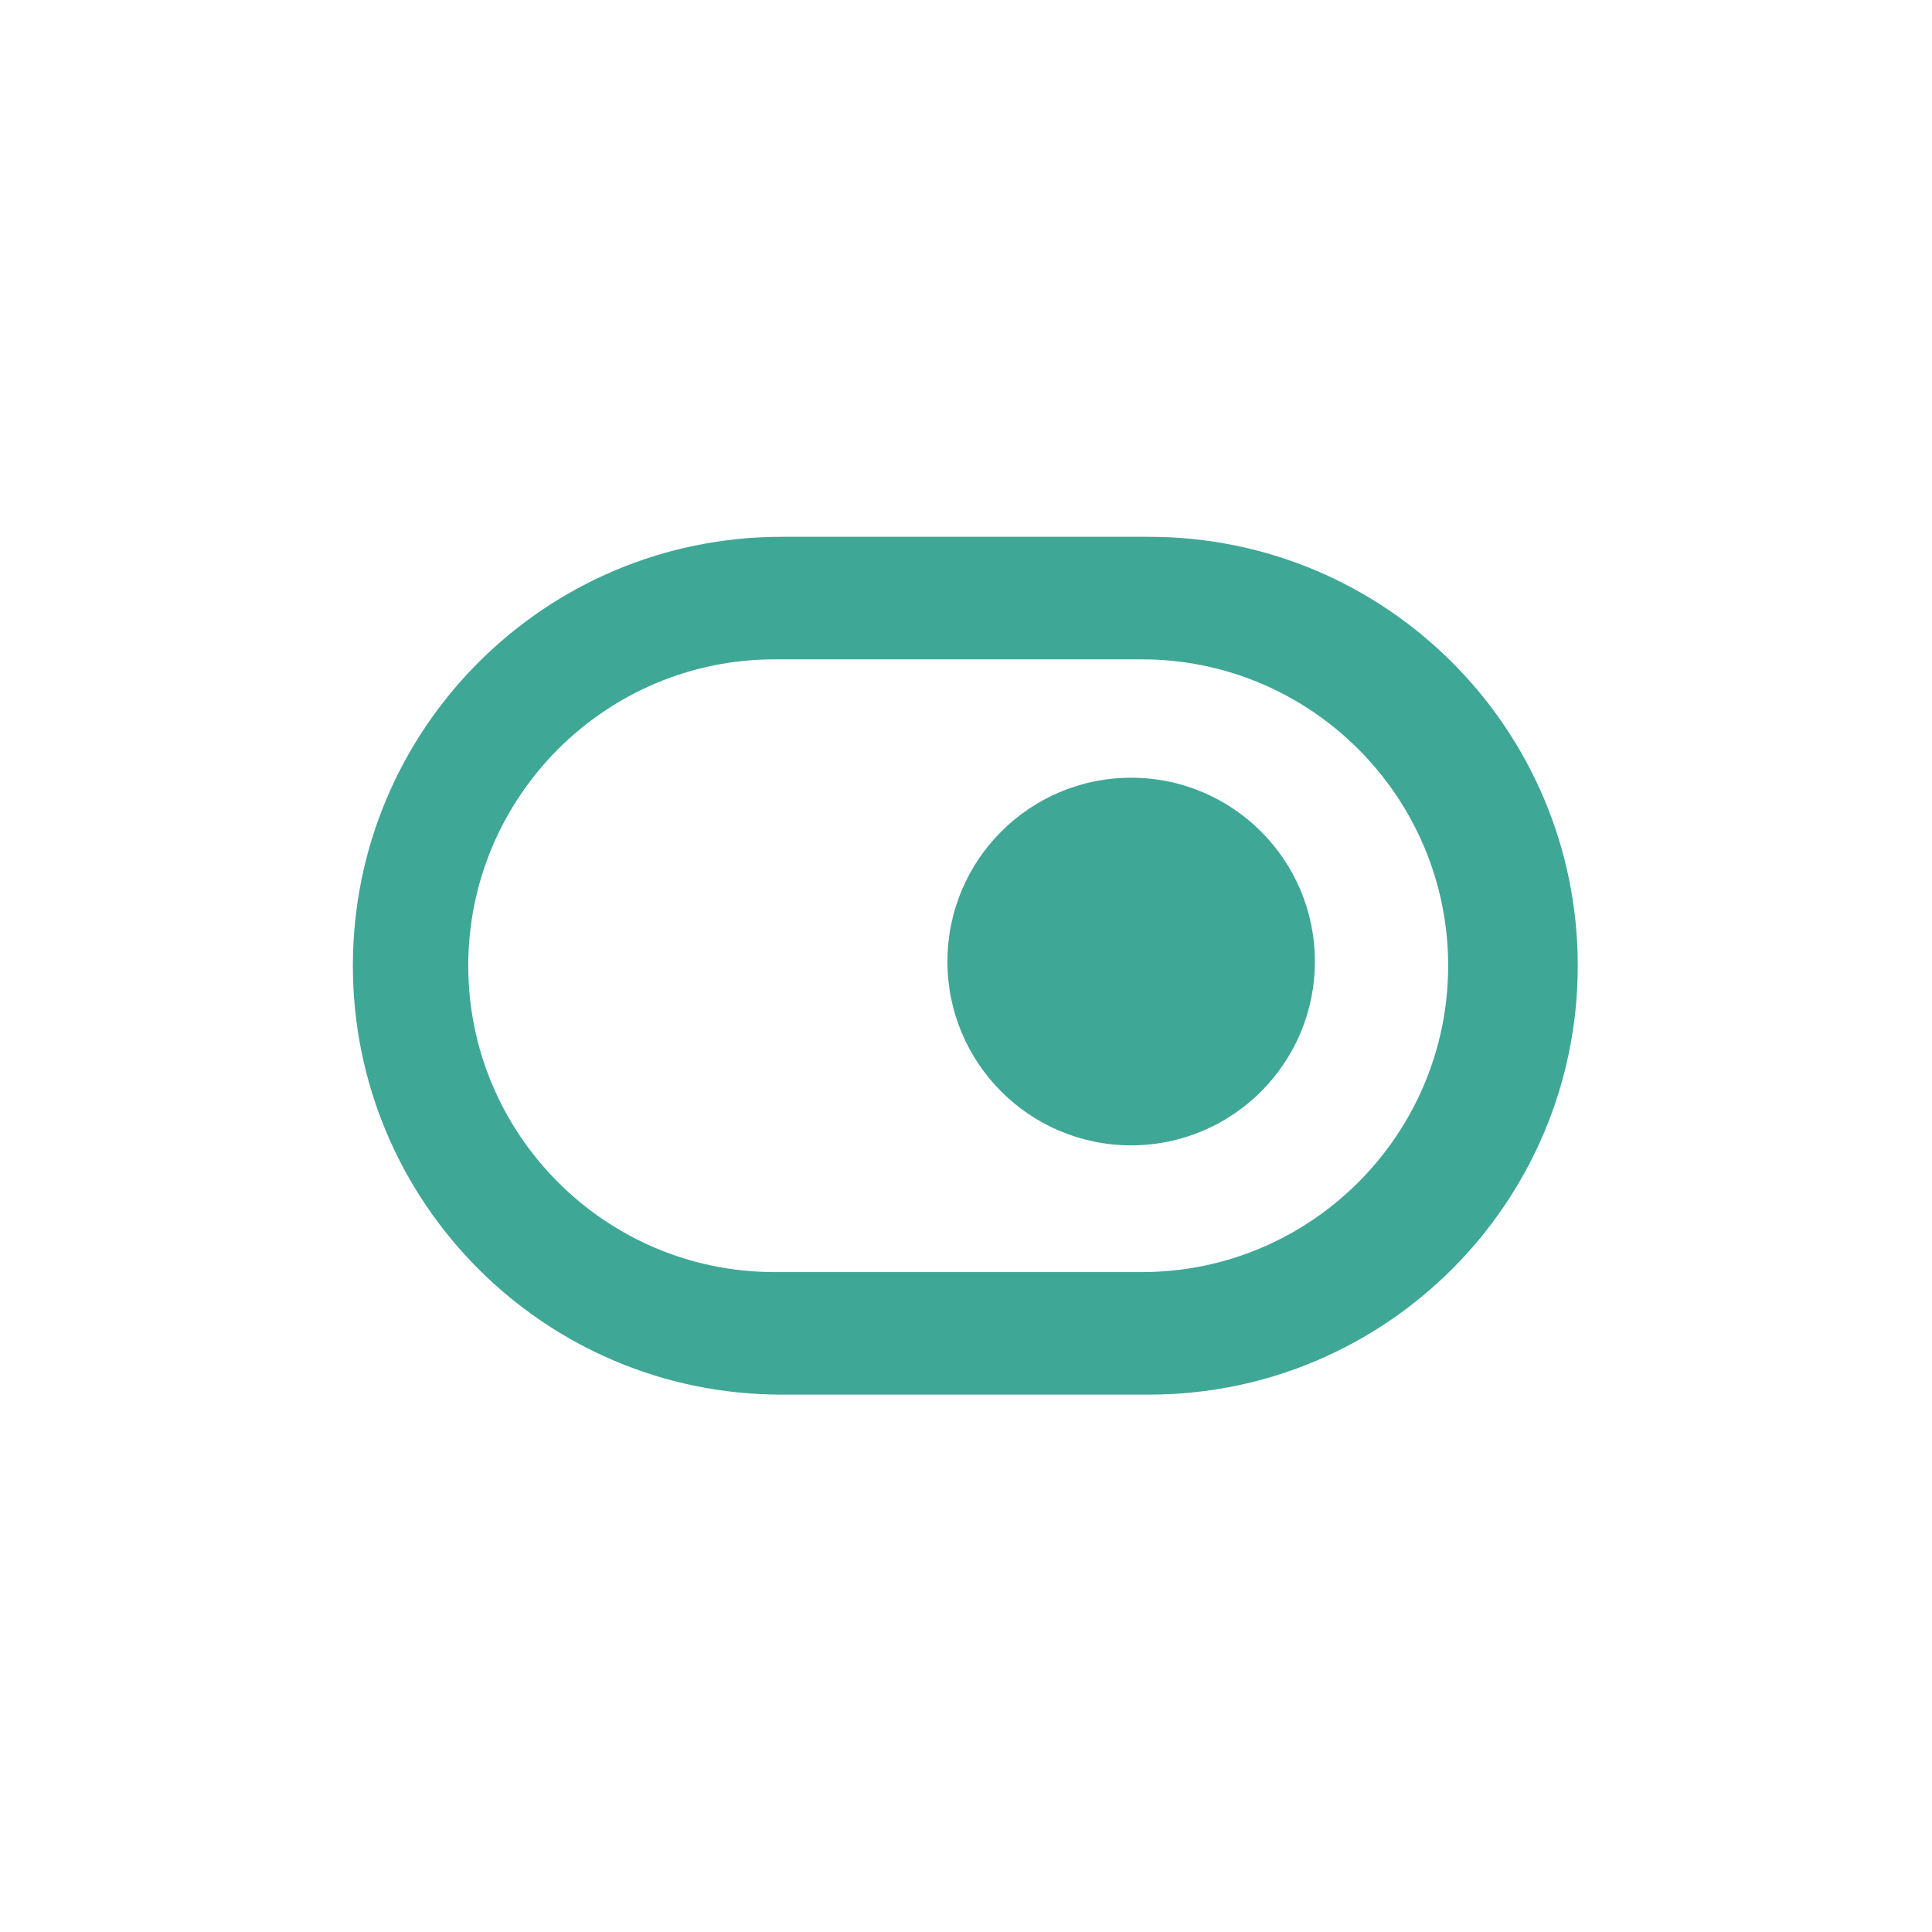 <svg xmlns="http://www.w3.org/2000/svg" xmlns:xlink="http://www.w3.org/1999/xlink" width="500" zoomAndPan="magnify" viewBox="0 0 375 375" height="500" preserveAspectRatio="xMidYMid meet" version="1.0"><defs><clipPath id="7a597d1dbd"><path d="M 68.492 104.195 L 306.242 104.195 L 306.242 270.695 L 68.492 270.695 Z M 68.492 104.195 " clip-rule="nonzero"/></clipPath></defs><rect x="-37.5" width="450" fill="#ffffff" y="-37.5" height="450" fill-opacity="1"/><rect x="-37.5" width="450" fill="#ffffff" y="-37.5" height="450" fill-opacity="1"/><g clip-path="url(#7a597d1dbd)"><path fill="#3fa796" d="M 183.895 186.633 C 183.895 166.93 199.859 150.957 219.559 150.957 C 239.254 150.957 255.219 166.93 255.219 186.633 C 255.219 206.34 239.254 222.312 219.559 222.312 C 199.859 222.312 183.895 206.34 183.895 186.633 Z M 150.324 127.98 L 221.648 127.98 C 254.426 127.98 281.086 154.656 281.086 187.445 C 281.086 220.234 254.426 246.91 221.648 246.91 L 150.324 246.91 C 117.551 246.91 90.887 220.234 90.887 187.445 C 90.887 154.656 117.551 127.98 150.324 127.98 Z M 306.242 187.445 C 306.242 141.465 268.984 104.195 223.027 104.195 L 151.703 104.195 C 105.746 104.195 68.492 141.465 68.492 187.445 C 68.492 233.422 105.746 270.695 151.703 270.695 L 223.027 270.695 C 268.984 270.695 306.242 233.422 306.242 187.445 Z M 306.242 187.445 " fill-opacity="1" fill-rule="evenodd"/></g></svg>